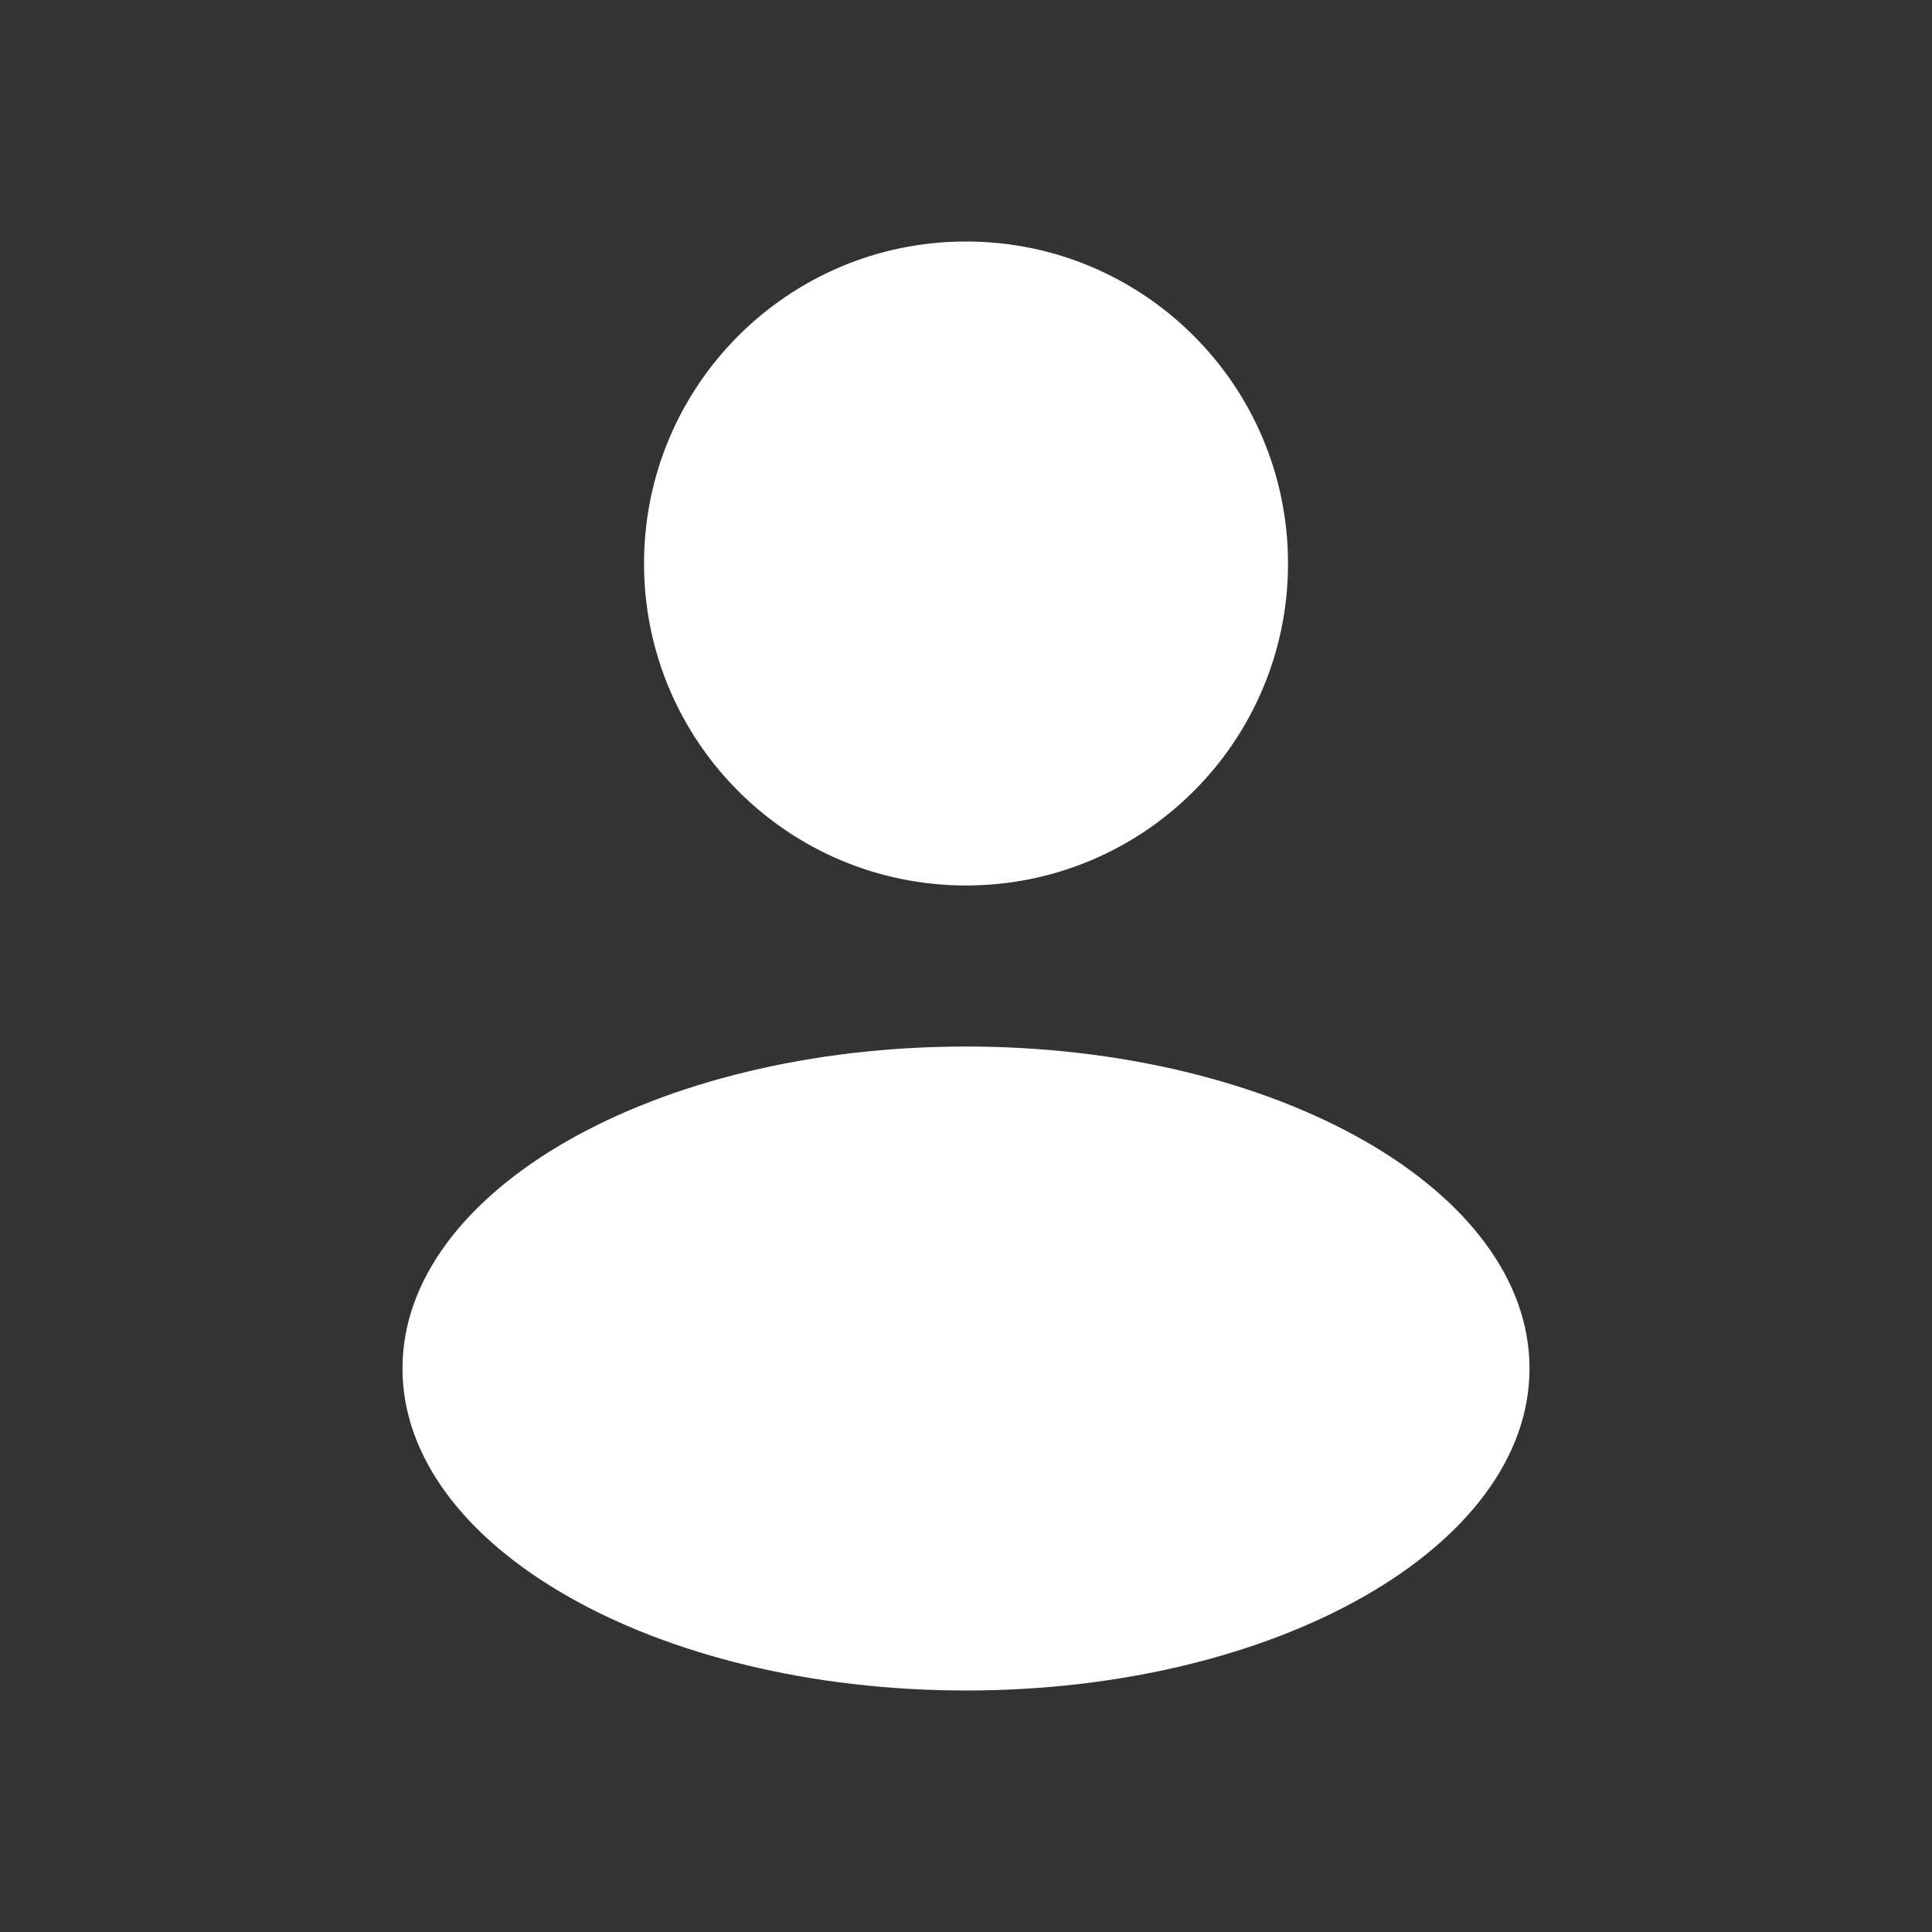 <svg width="34" height="34" viewBox="0 0 34 34" fill="none" xmlns="http://www.w3.org/2000/svg">
<rect x="0" y="0" width="34" height="34" fill="#333333" stroke="none"/>
<path fill-rule="evenodd" clip-rule="evenodd" d="M17 15.583C20.13 15.583 22.667 13.046 22.667 9.917C22.667 6.787 20.13 4.25 17 4.25C13.87 4.25 11.334 6.787 11.334 9.917C11.334 13.046 13.87 15.583 17 15.583ZM17 29.75C22.477 29.75 26.917 27.213 26.917 24.083C26.917 20.954 22.477 18.417 17 18.417C11.523 18.417 7.083 20.954 7.083 24.083C7.083 27.213 11.523 29.75 17 29.75Z" fill="white"/>
</svg>
